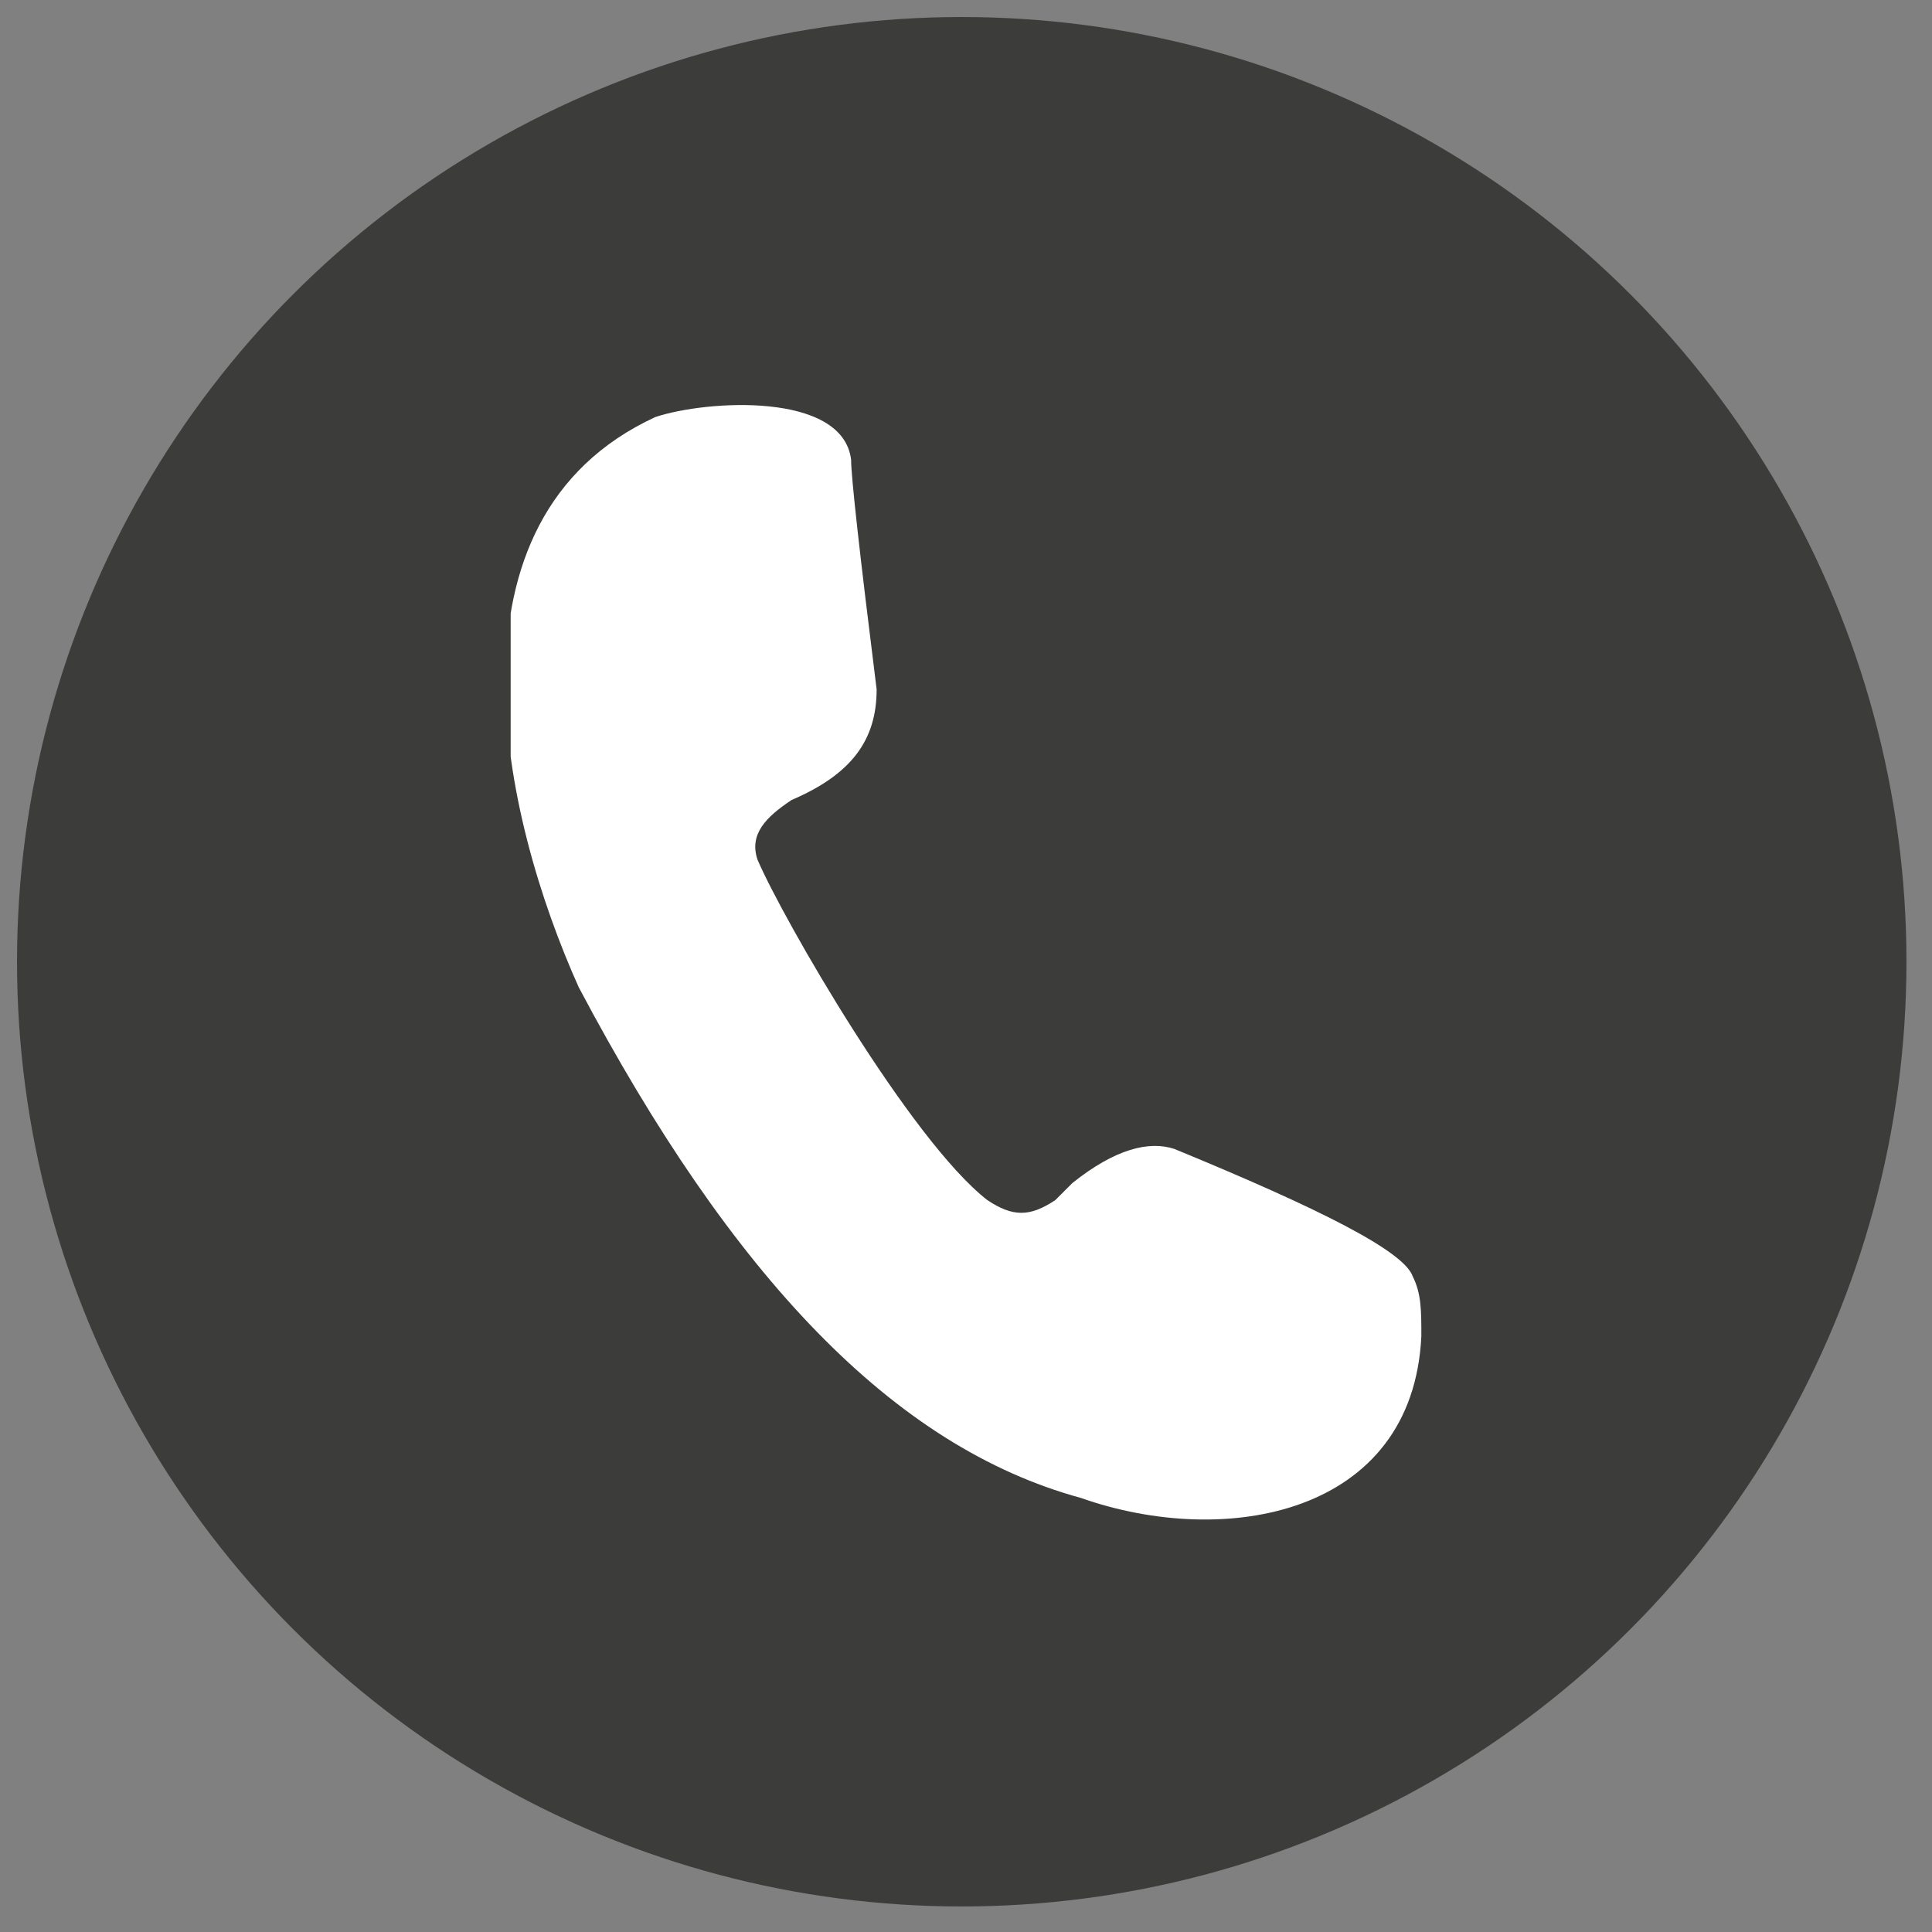 <?xml version="1.0" encoding="utf-8"?>
<!-- Generator: Adobe Illustrator 25.2.3, SVG Export Plug-In . SVG Version: 6.00 Build 0)  -->
<svg version="1.1" id="Layer_1" xmlns="http://www.w3.org/2000/svg" xmlns:xlink="http://www.w3.org/1999/xlink" x="0px" y="0px"
	 viewBox="0 0 22.7 22.7" style="enable-background:new 0 0 22.7 22.7;" xml:space="preserve">
<rect x="0" y="0" width="22.7" height="22.7" fill="#808080" stroke="none"/>
<style type="text/css">
	.st0{fill:#3C3C3B;}
	.st1{clip-path:url(#SVGID_2_);}
	.st2{clip-path:url(#SVGID_4_);fill-rule:evenodd;clip-rule:evenodd;fill:#FFFFFF;}
</style>
<circle class="st0" cx="11.3" cy="11.3" r="11.1"/>
<g id="Artwork_294_1_">
	<g>
		<defs>
			<rect id="SVGID_1_" x="6" y="4.7" width="10.8" height="13.2"/>
		</defs>
		<clipPath id="SVGID_2_">
			<use xlink:href="#SVGID_1_"  style="overflow:visible;"/>
		</clipPath>
		<g class="st1">
			<defs>
				<rect id="SVGID_3_" x="6" y="4.7" width="10.8" height="13.2"/>
			</defs>
			<clipPath id="SVGID_4_">
				<use xlink:href="#SVGID_3_"  style="overflow:visible;"/>
			</clipPath>
			<path class="st2" d="M10.3,8.1C10.1,6.5,10,5.6,10,5.4C9.9,4.6,8.3,4.7,7.7,4.9c-2.6,1.2-1.8,4.7-0.9,6.7c1.8,3.4,3.7,5.4,5.9,6
				c1.7,0.6,3.9,0.2,4-1.9c0-0.3,0-0.5-0.1-0.7c-0.1-0.3-1.1-0.8-2.8-1.5c-0.3-0.1-0.7,0-1.2,0.4c-0.1,0.1-0.1,0.1-0.2,0.2
				c-0.3,0.2-0.5,0.2-0.8,0c-0.9-0.7-2.4-3.3-2.7-4C8.8,9.8,9,9.6,9.3,9.4C10,9.1,10.3,8.7,10.3,8.1"/>
		</g>
	</g>
</g>
</svg>
